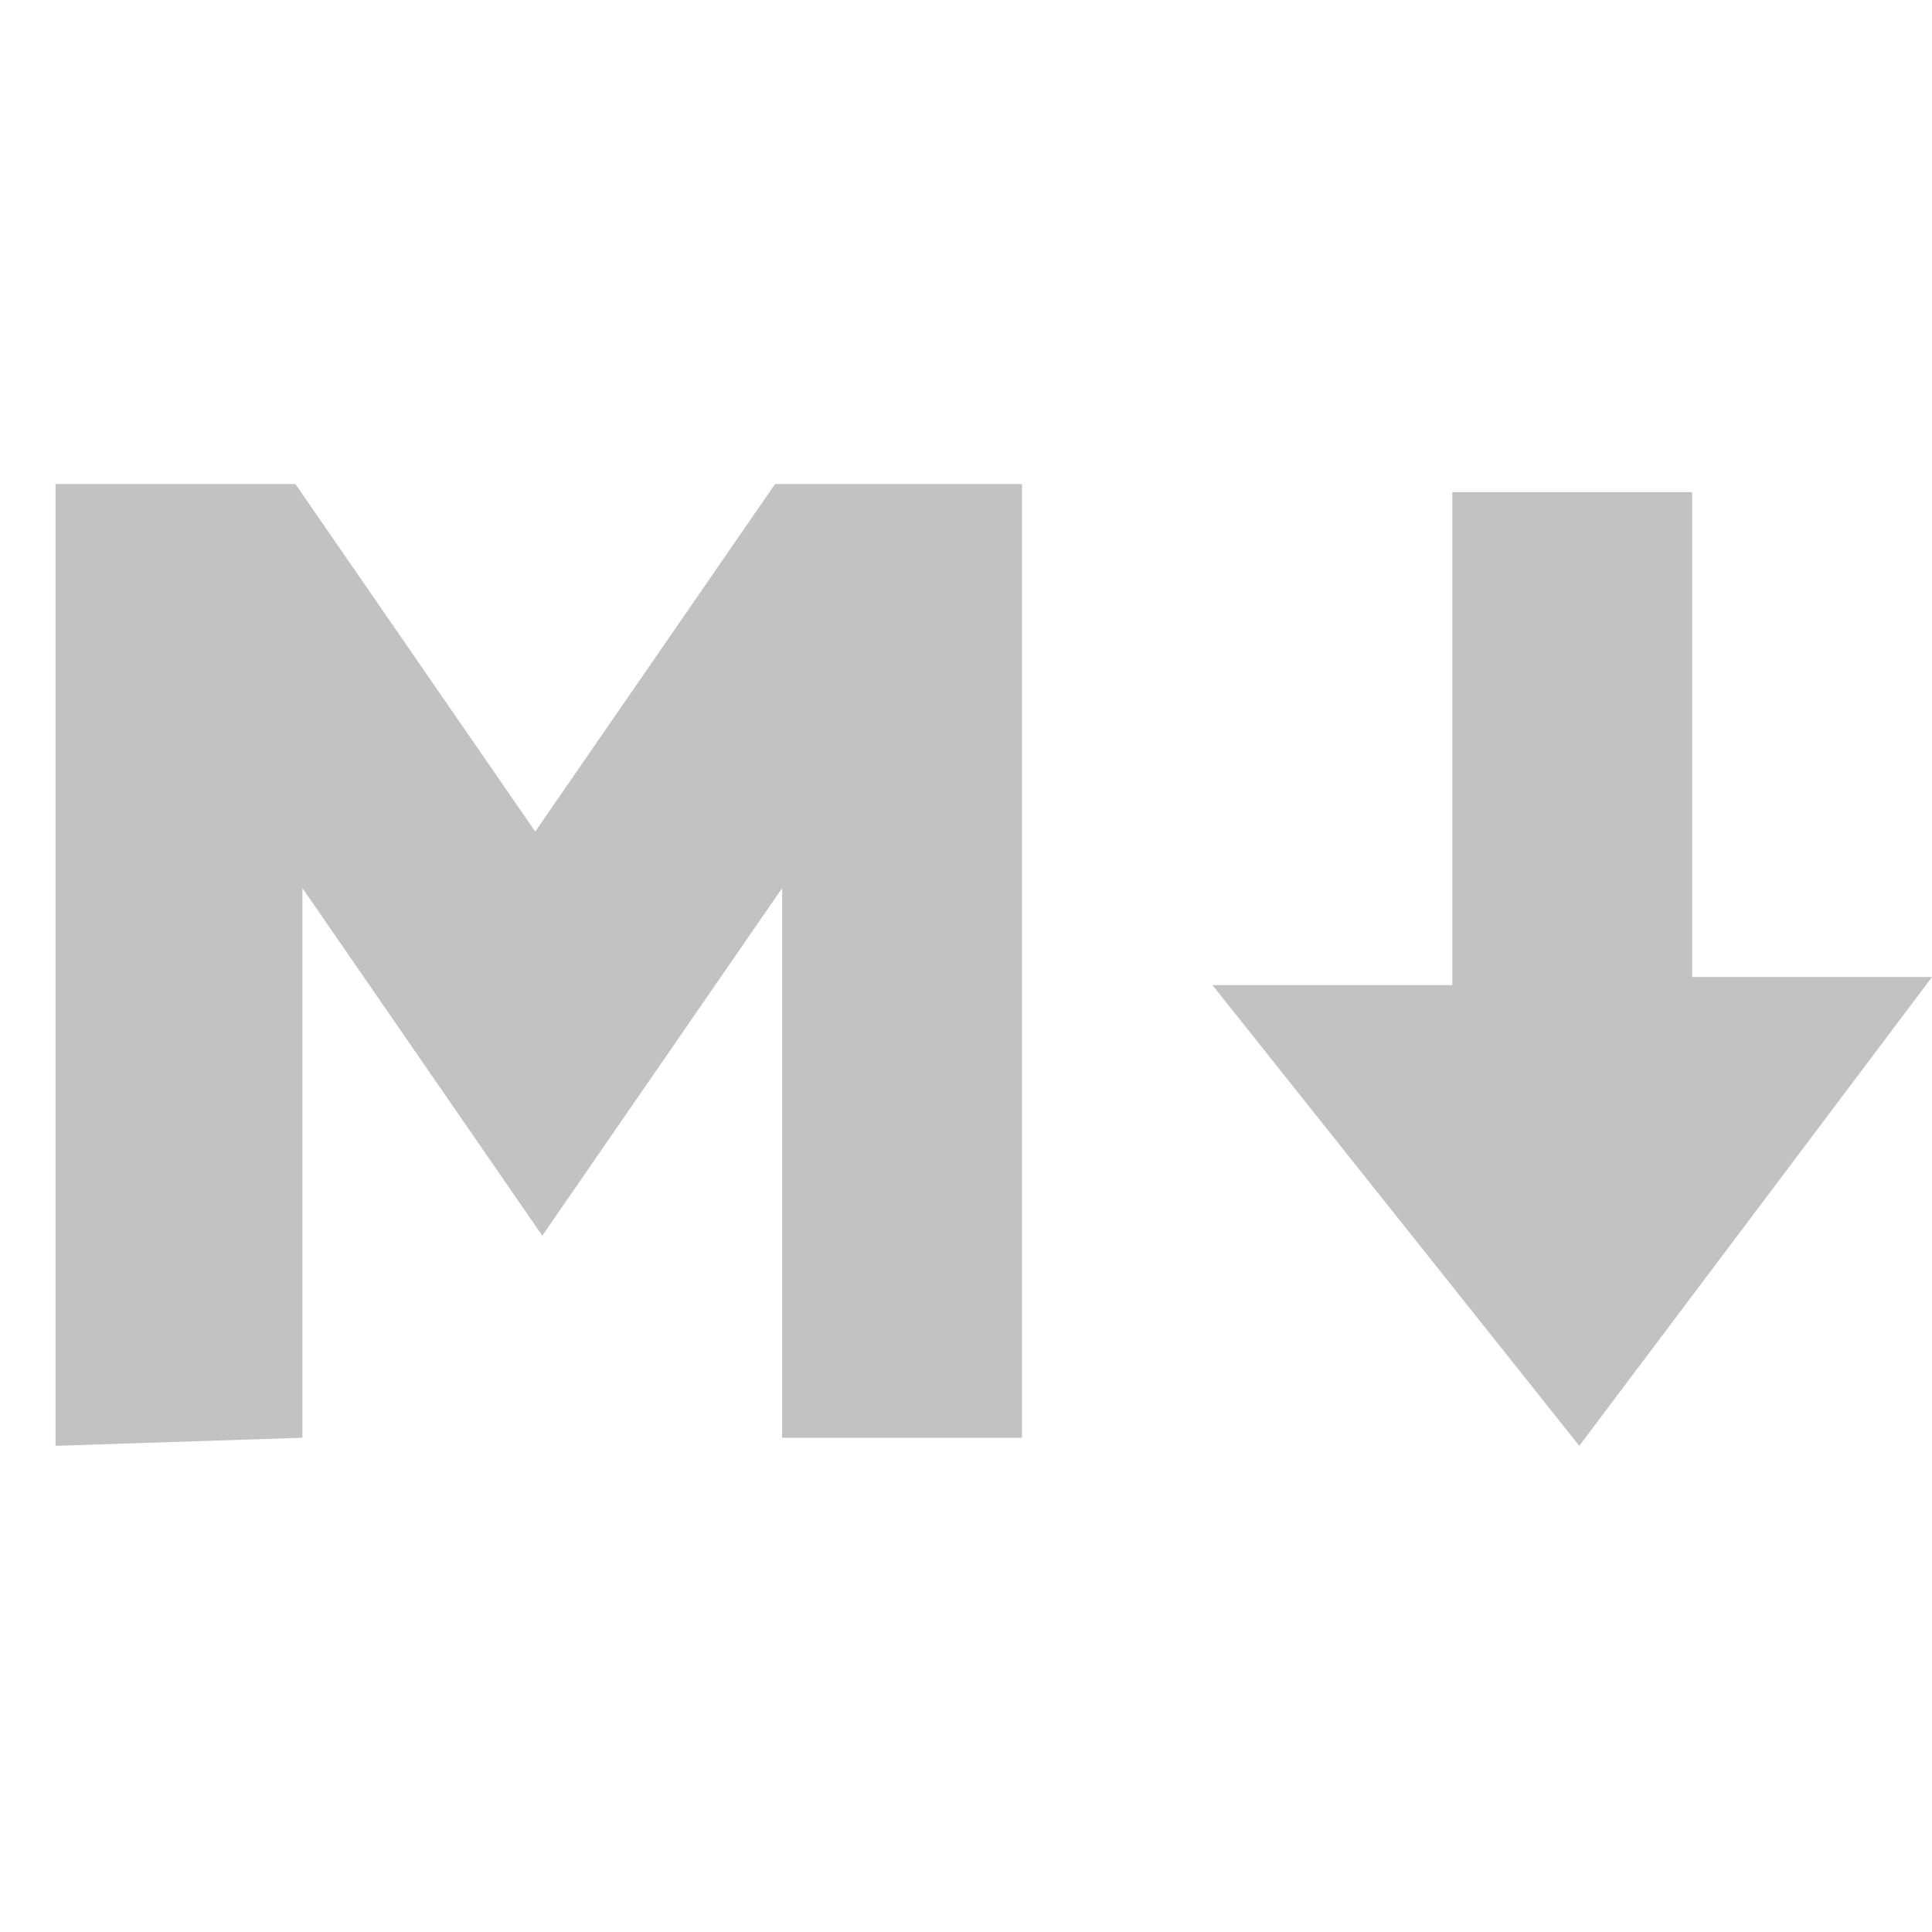 <?xml version="1.0" encoding="UTF-8" standalone="no"?>
<!-- Uploaded to: SVG Repo, www.svgrepo.com, Generator: SVG Repo Mixer Tools -->

<svg
   aria-label="Markdown"
   role="img"
   viewBox="0 0 512 512"
   version="1.1"
   id="svg1"
   sodipodi:docname="markdown_icon.svg"
   inkscape:version="1.4 (86a8ad7, 2024-10-11)"
   xmlns:inkscape="http://www.inkscape.org/namespaces/inkscape"
   xmlns:sodipodi="http://sodipodi.sourceforge.net/DTD/sodipodi-0.dtd"
   xmlns="http://www.w3.org/2000/svg"
   xmlns:svg="http://www.w3.org/2000/svg">
  <defs
     id="defs1" />
  <sodipodi:namedview
     id="namedview1"
     pagecolor="#505050"
     bordercolor="#eeeeee"
     borderopacity="1"
     inkscape:showpageshadow="0"
     inkscape:pageopacity="0"
     inkscape:pagecheckerboard="0"
     inkscape:deskcolor="#505050"
     inkscape:zoom="0.55518931"
     inkscape:cx="-93.661746"
     inkscape:cy="325.11433"
     inkscape:window-width="1920"
     inkscape:window-height="1009"
     inkscape:window-x="-8"
     inkscape:window-y="-8"
     inkscape:window-maximized="1"
     inkscape:current-layer="svg1" />
  <path
     d="M 14.719,383.159 V 128.27 h 63.562 l 63.562,92.103 63.562,-92.103 h 65.432 v 252.747 H 207.275 V 235.366 l -63.562,92.103 -63.562,-92.103 v 145.651 z m 403.807,0 -97.213,-122.09 h 63.562 V 130.412 h 63.562 V 258.927 H 512 Z"
     id="path1"
     style="fill:#c2c2c2;fill-opacity:1;stroke-width:2.001"
     sodipodi:nodetypes="ccccccccccccccccccccc" />
</svg>
